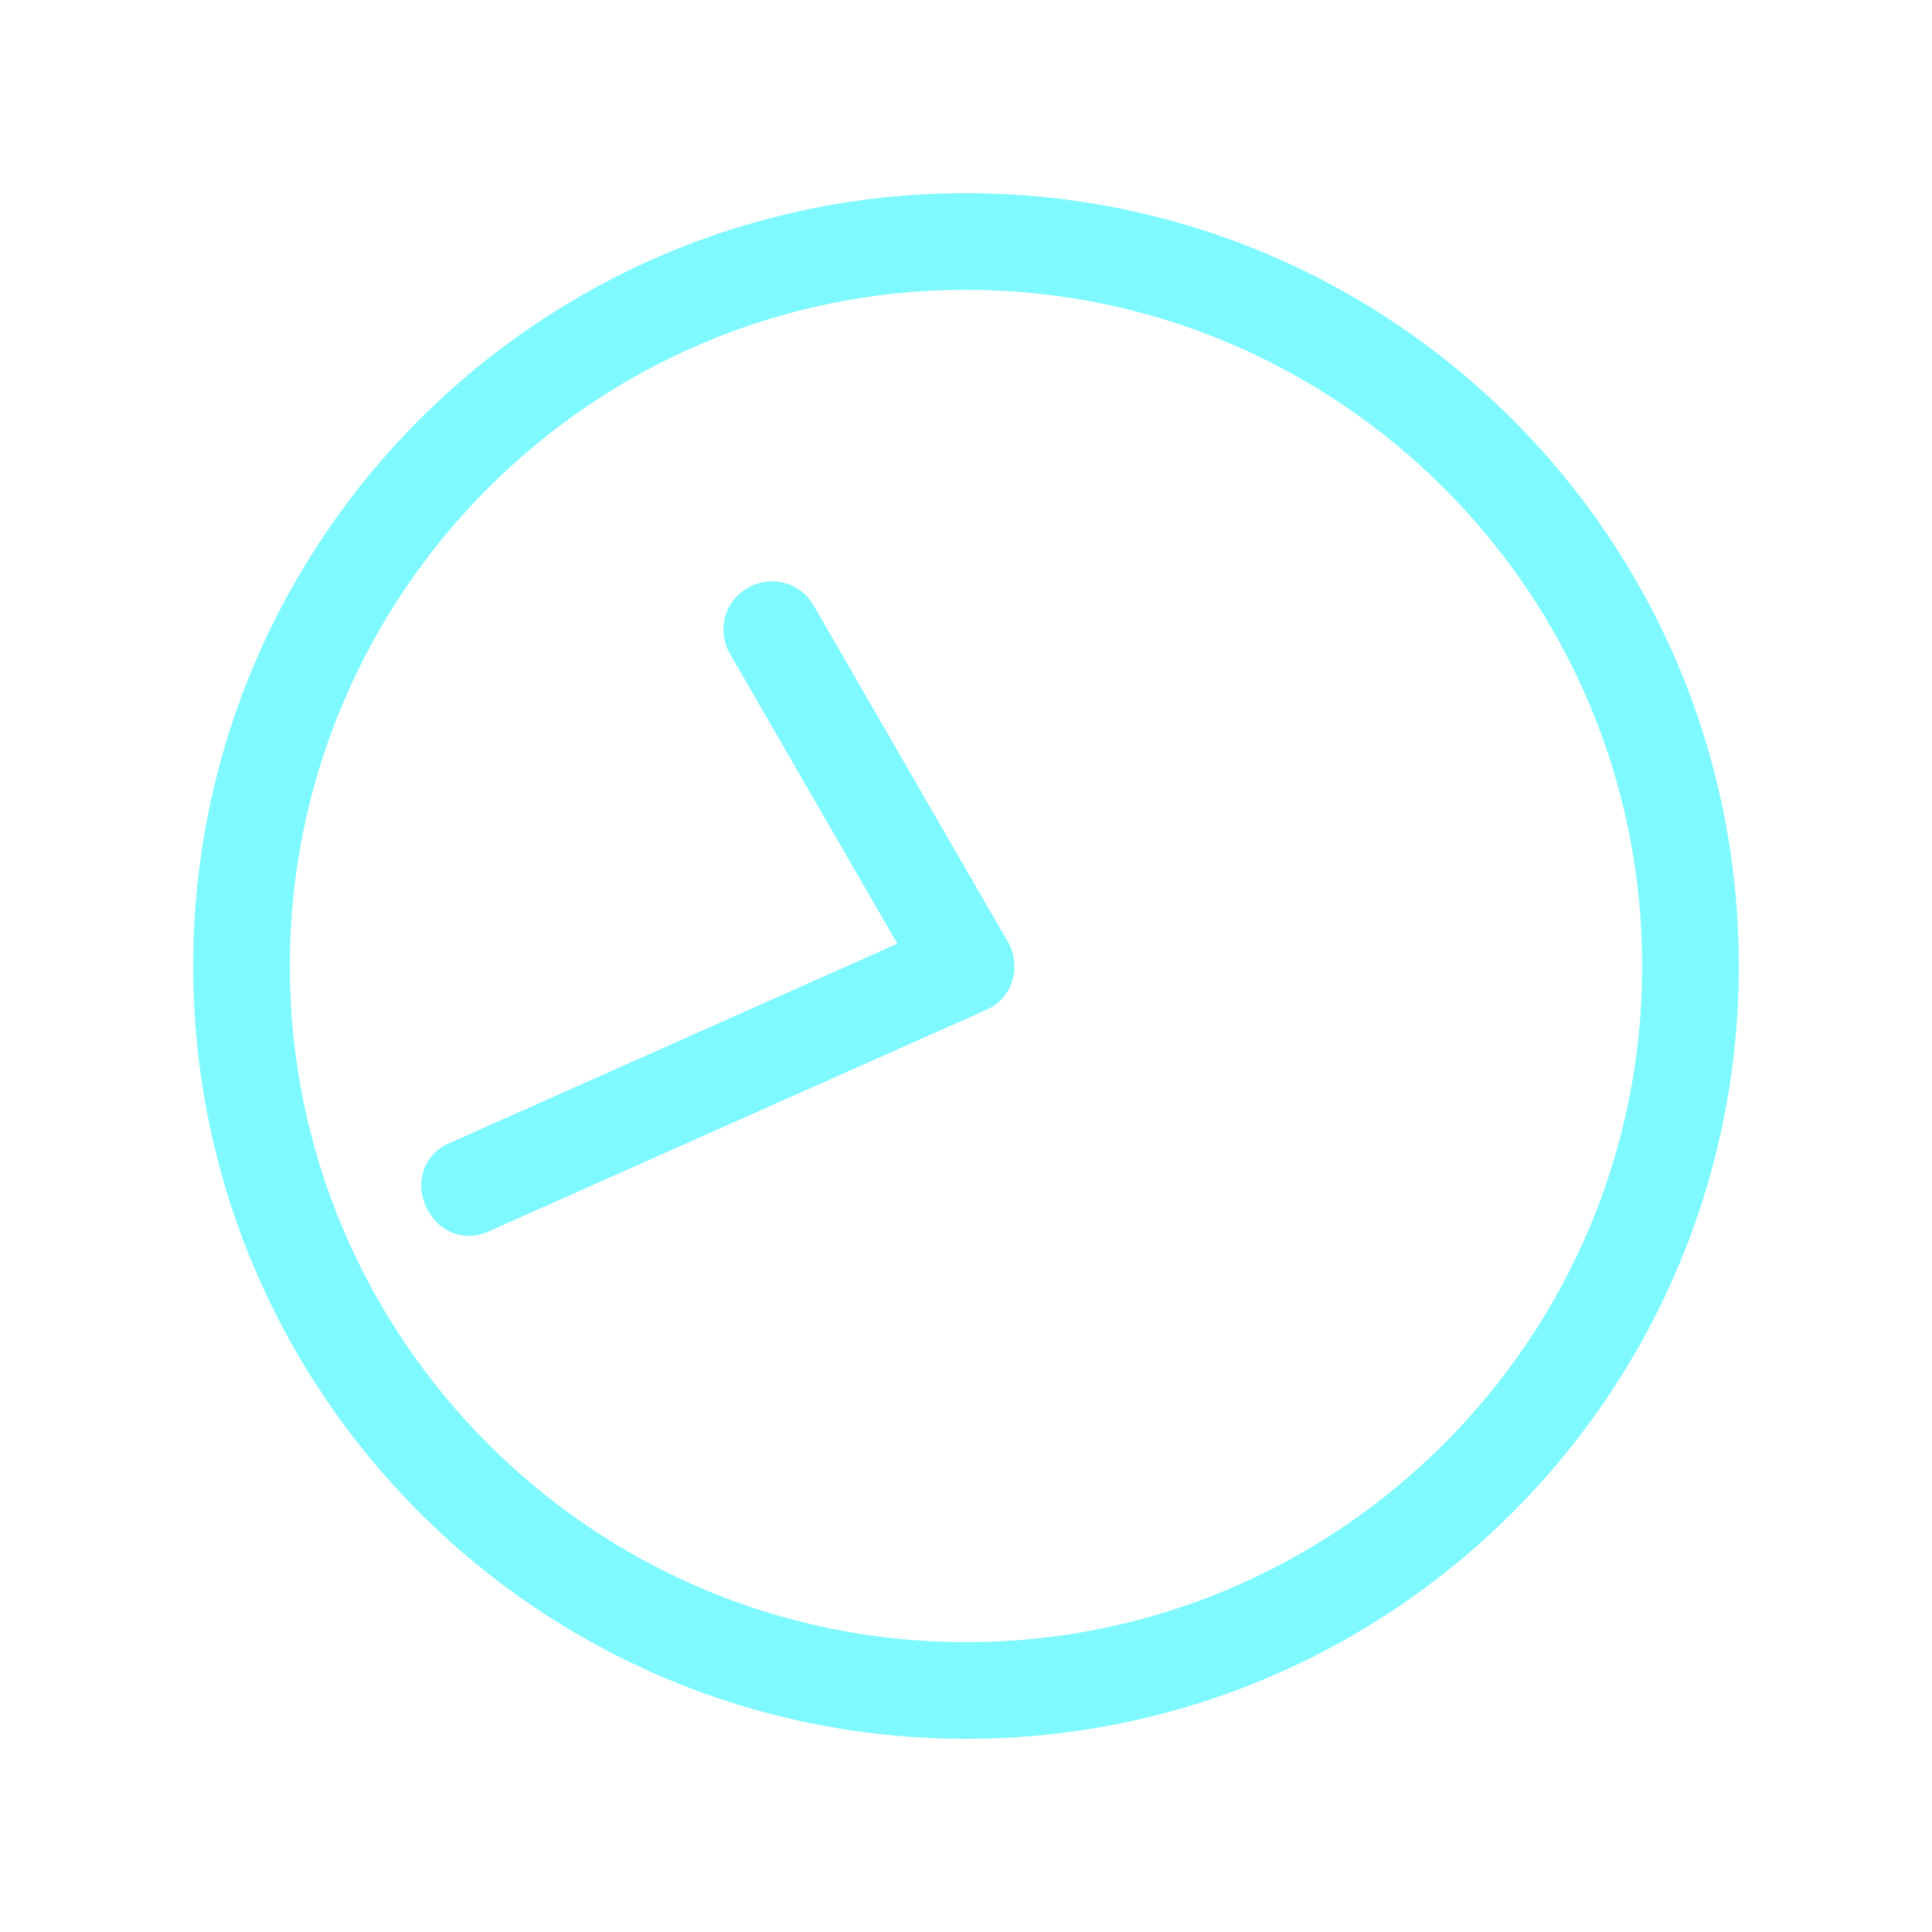<?xml version="1.0" encoding="utf-8"?>
<!-- Generator: Adobe Illustrator 27.3.1, SVG Export Plug-In . SVG Version: 6.00 Build 0)  -->
<svg version="1.1" id="Слой_1" xmlns="http://www.w3.org/2000/svg" xmlns:xlink="http://www.w3.org/1999/xlink" x="0px" y="0px"
	 viewBox="0 0 100 100" style="enable-background:new 0 0 100 100;" xml:space="preserve">
<style type="text/css"> .st0{fill:#7DF9FF;} </style>
<path class="st0" d="M50,90c-22.1,0-40-17.9-40-40s17.9-40,40-40c22.1,0,40,17.9,40,40S72.1,90,50,90z M50,15c-19.3,0-35,15.7-35,35
	c0,19.3,15.7,35,35,35s35-15.7,35-35C85,30.7,69.3,15,50,15z"/>
<path class="st0" transform="translate(0 0) rotate(246, 50, 50)" d="M50,19.4L50,19.4c-1.4,0-2.5,1-2.5,2.4v28.3c0,1.3,1.1,2.4,2.5,2.4l0,0c1.4,0,2.5-1,2.5-2.4V21.8
	C52.5,20.4,51.4,19.4,50,19.4z"/>
<path class="st0" transform="translate(0) rotate(330, 50, 50)" d="M50,27.4L50,27.4c-1.4,0-2.5,1.1-2.5,2.5v20c0,1.4,1.1,2.5,2.5,2.5l0,0c1.4,0,2.5-1.1,2.5-2.5v-20
	C52.5,28.5,51.4,27.4,50,27.4z"/>
</svg>
